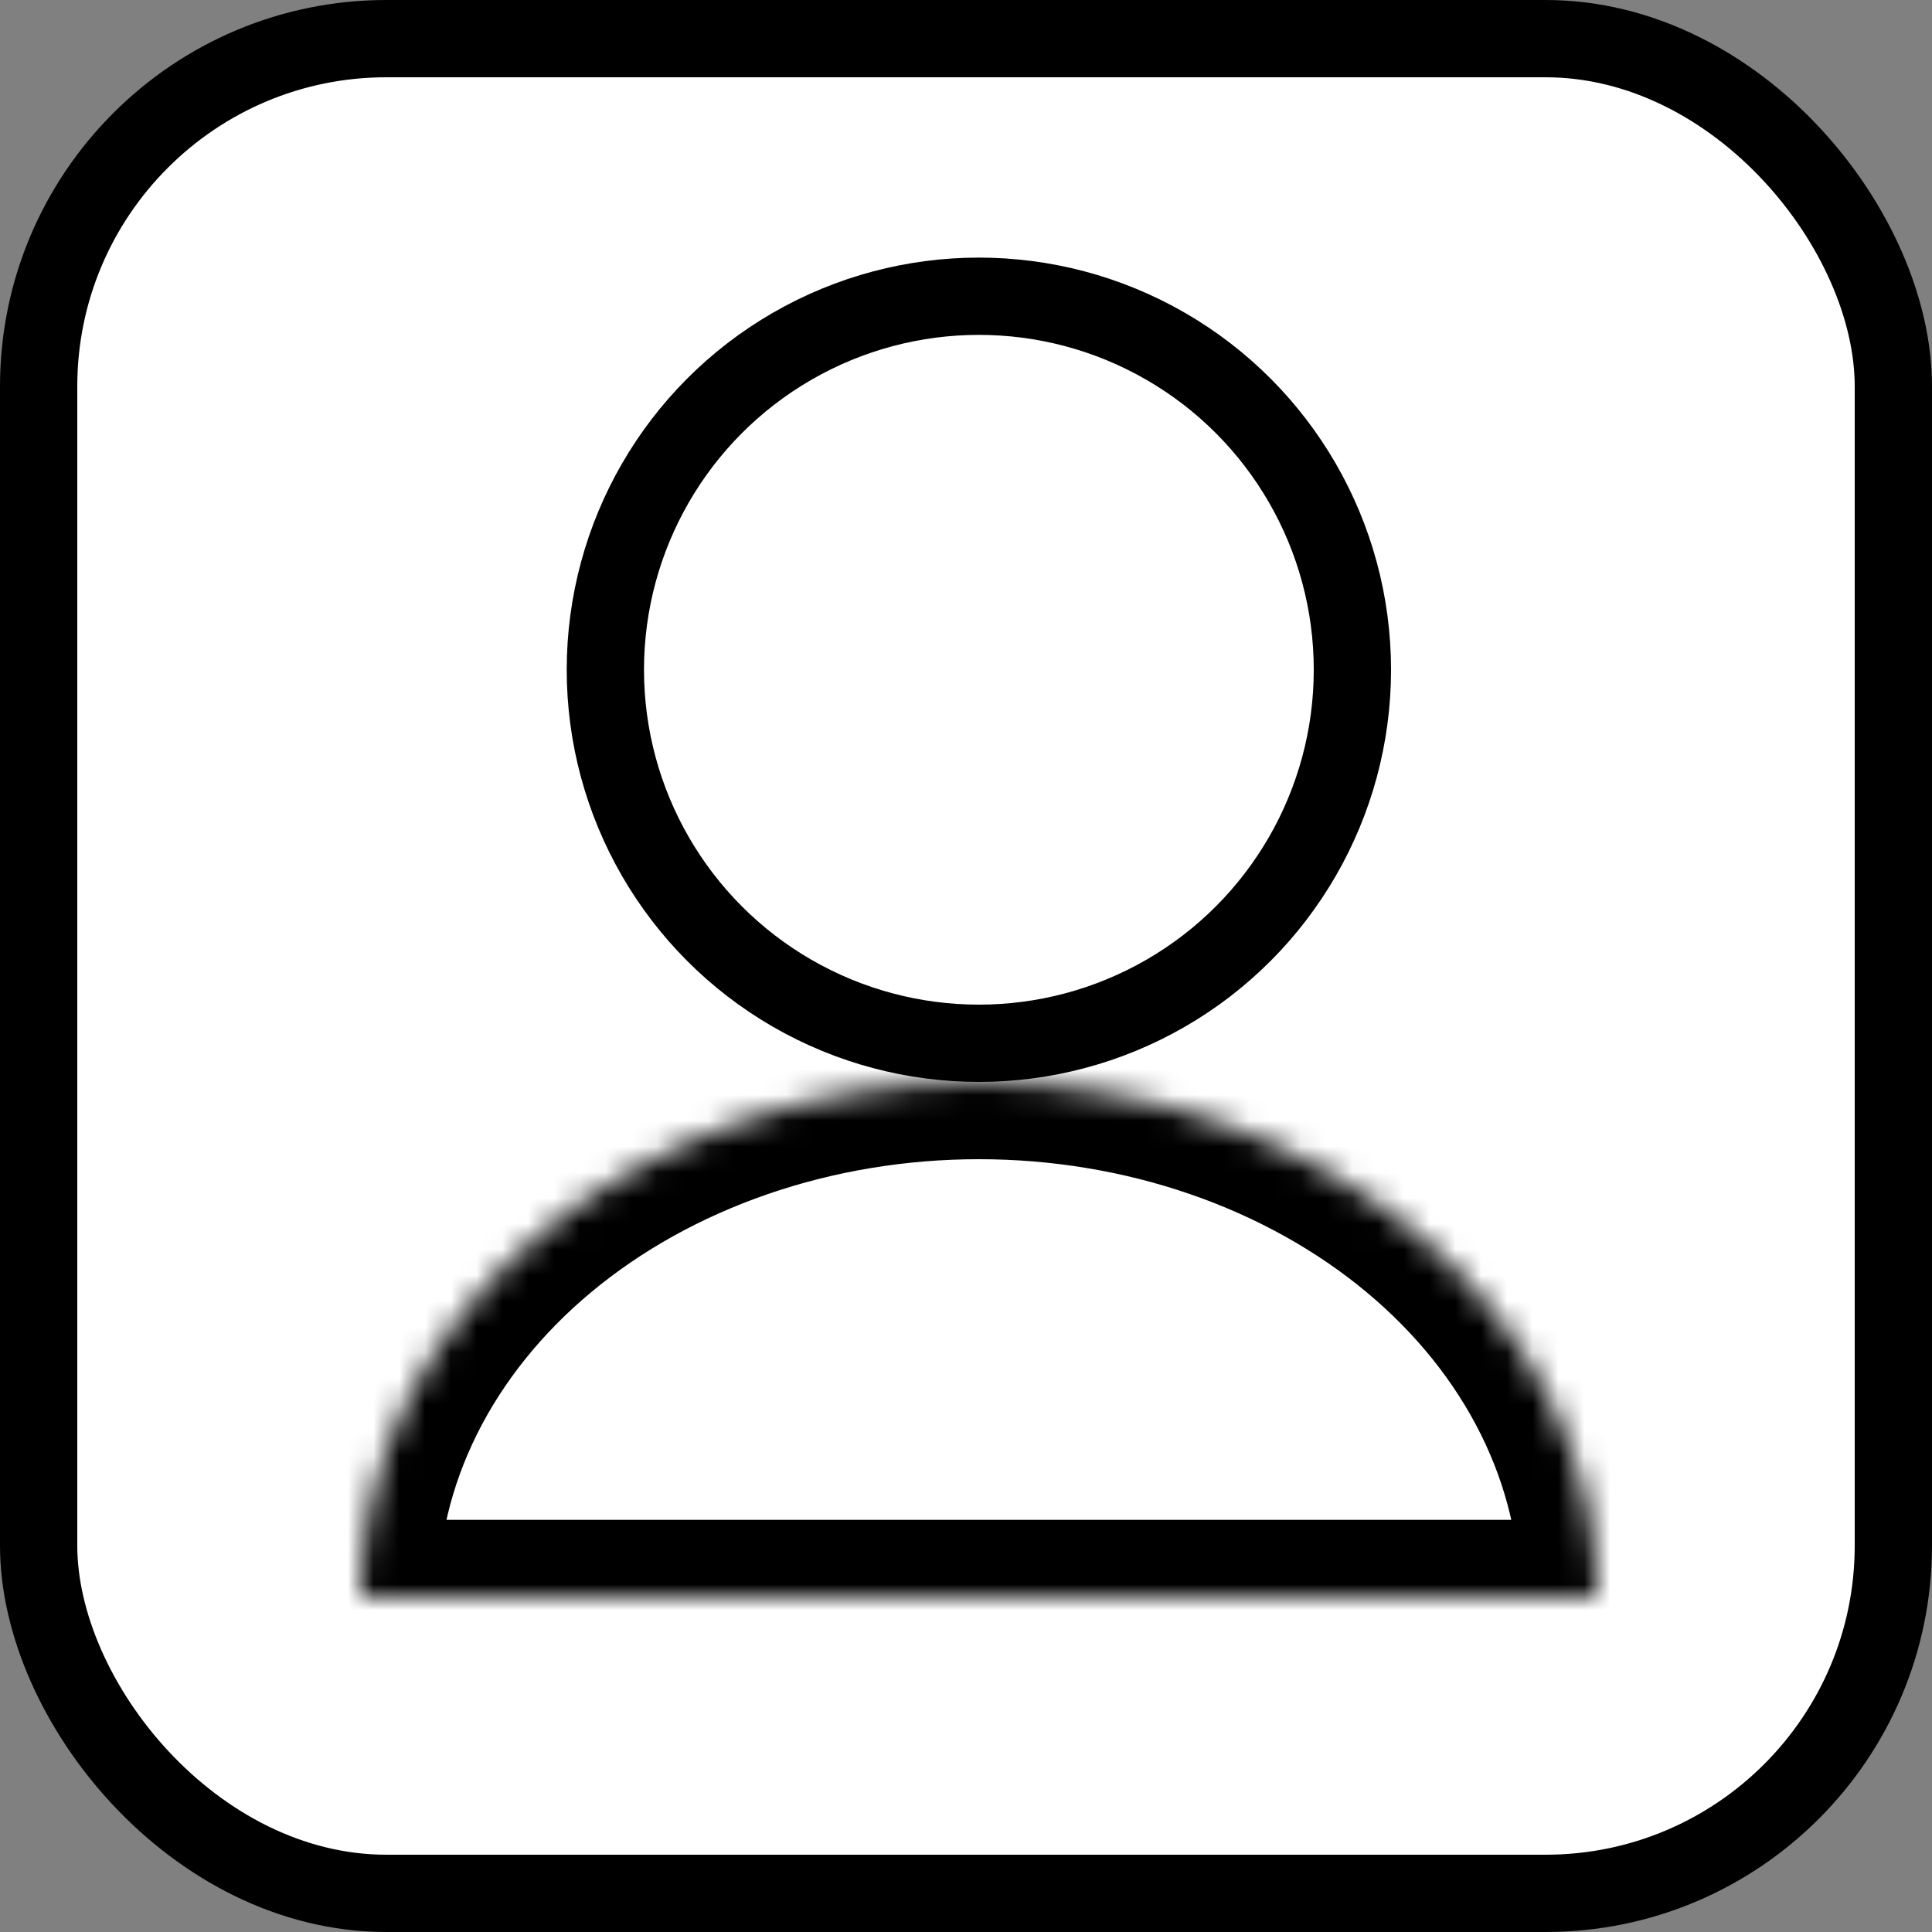 <svg width="75" height="75" viewBox="0 0 75 75" fill="none" xmlns="http://www.w3.org/2000/svg">
<rect x="0" y="0" width="75" height="75" fill="#808080" stroke="none"/>
<rect x="1.5" y="1.5" width="72" height="72" rx="13.5" fill="white" stroke="black" stroke-width="3"/>
<circle cx="38" cy="26" r="14.5" fill="white" stroke="black" stroke-width="3"/>
<mask id="path-3-inside-1_3_27" fill="#ffffff">
<path d="M62 62C62 59.374 61.379 56.773 60.173 54.346C58.967 51.92 57.199 49.715 54.971 47.858C52.742 46.001 50.096 44.528 47.184 43.522C44.273 42.517 41.152 42 38 42C34.848 42 31.727 42.517 28.816 43.522C25.904 44.528 23.258 46.001 21.029 47.858C18.801 49.715 17.033 51.92 15.827 54.346C14.621 56.773 14 59.374 14 62L38 62H62Z"/>
</mask>
<path d="M62 62C62 59.374 61.379 56.773 60.173 54.346C58.967 51.92 57.199 49.715 54.971 47.858C52.742 46.001 50.096 44.528 47.184 43.522C44.273 42.517 41.152 42 38 42C34.848 42 31.727 42.517 28.816 43.522C25.904 44.528 23.258 46.001 21.029 47.858C18.801 49.715 17.033 51.92 15.827 54.346C14.621 56.773 14 59.374 14 62L38 62H62Z" fill="white" stroke="black" stroke-width="6" mask="url(#path-3-inside-1_3_27)"/>
</svg>
